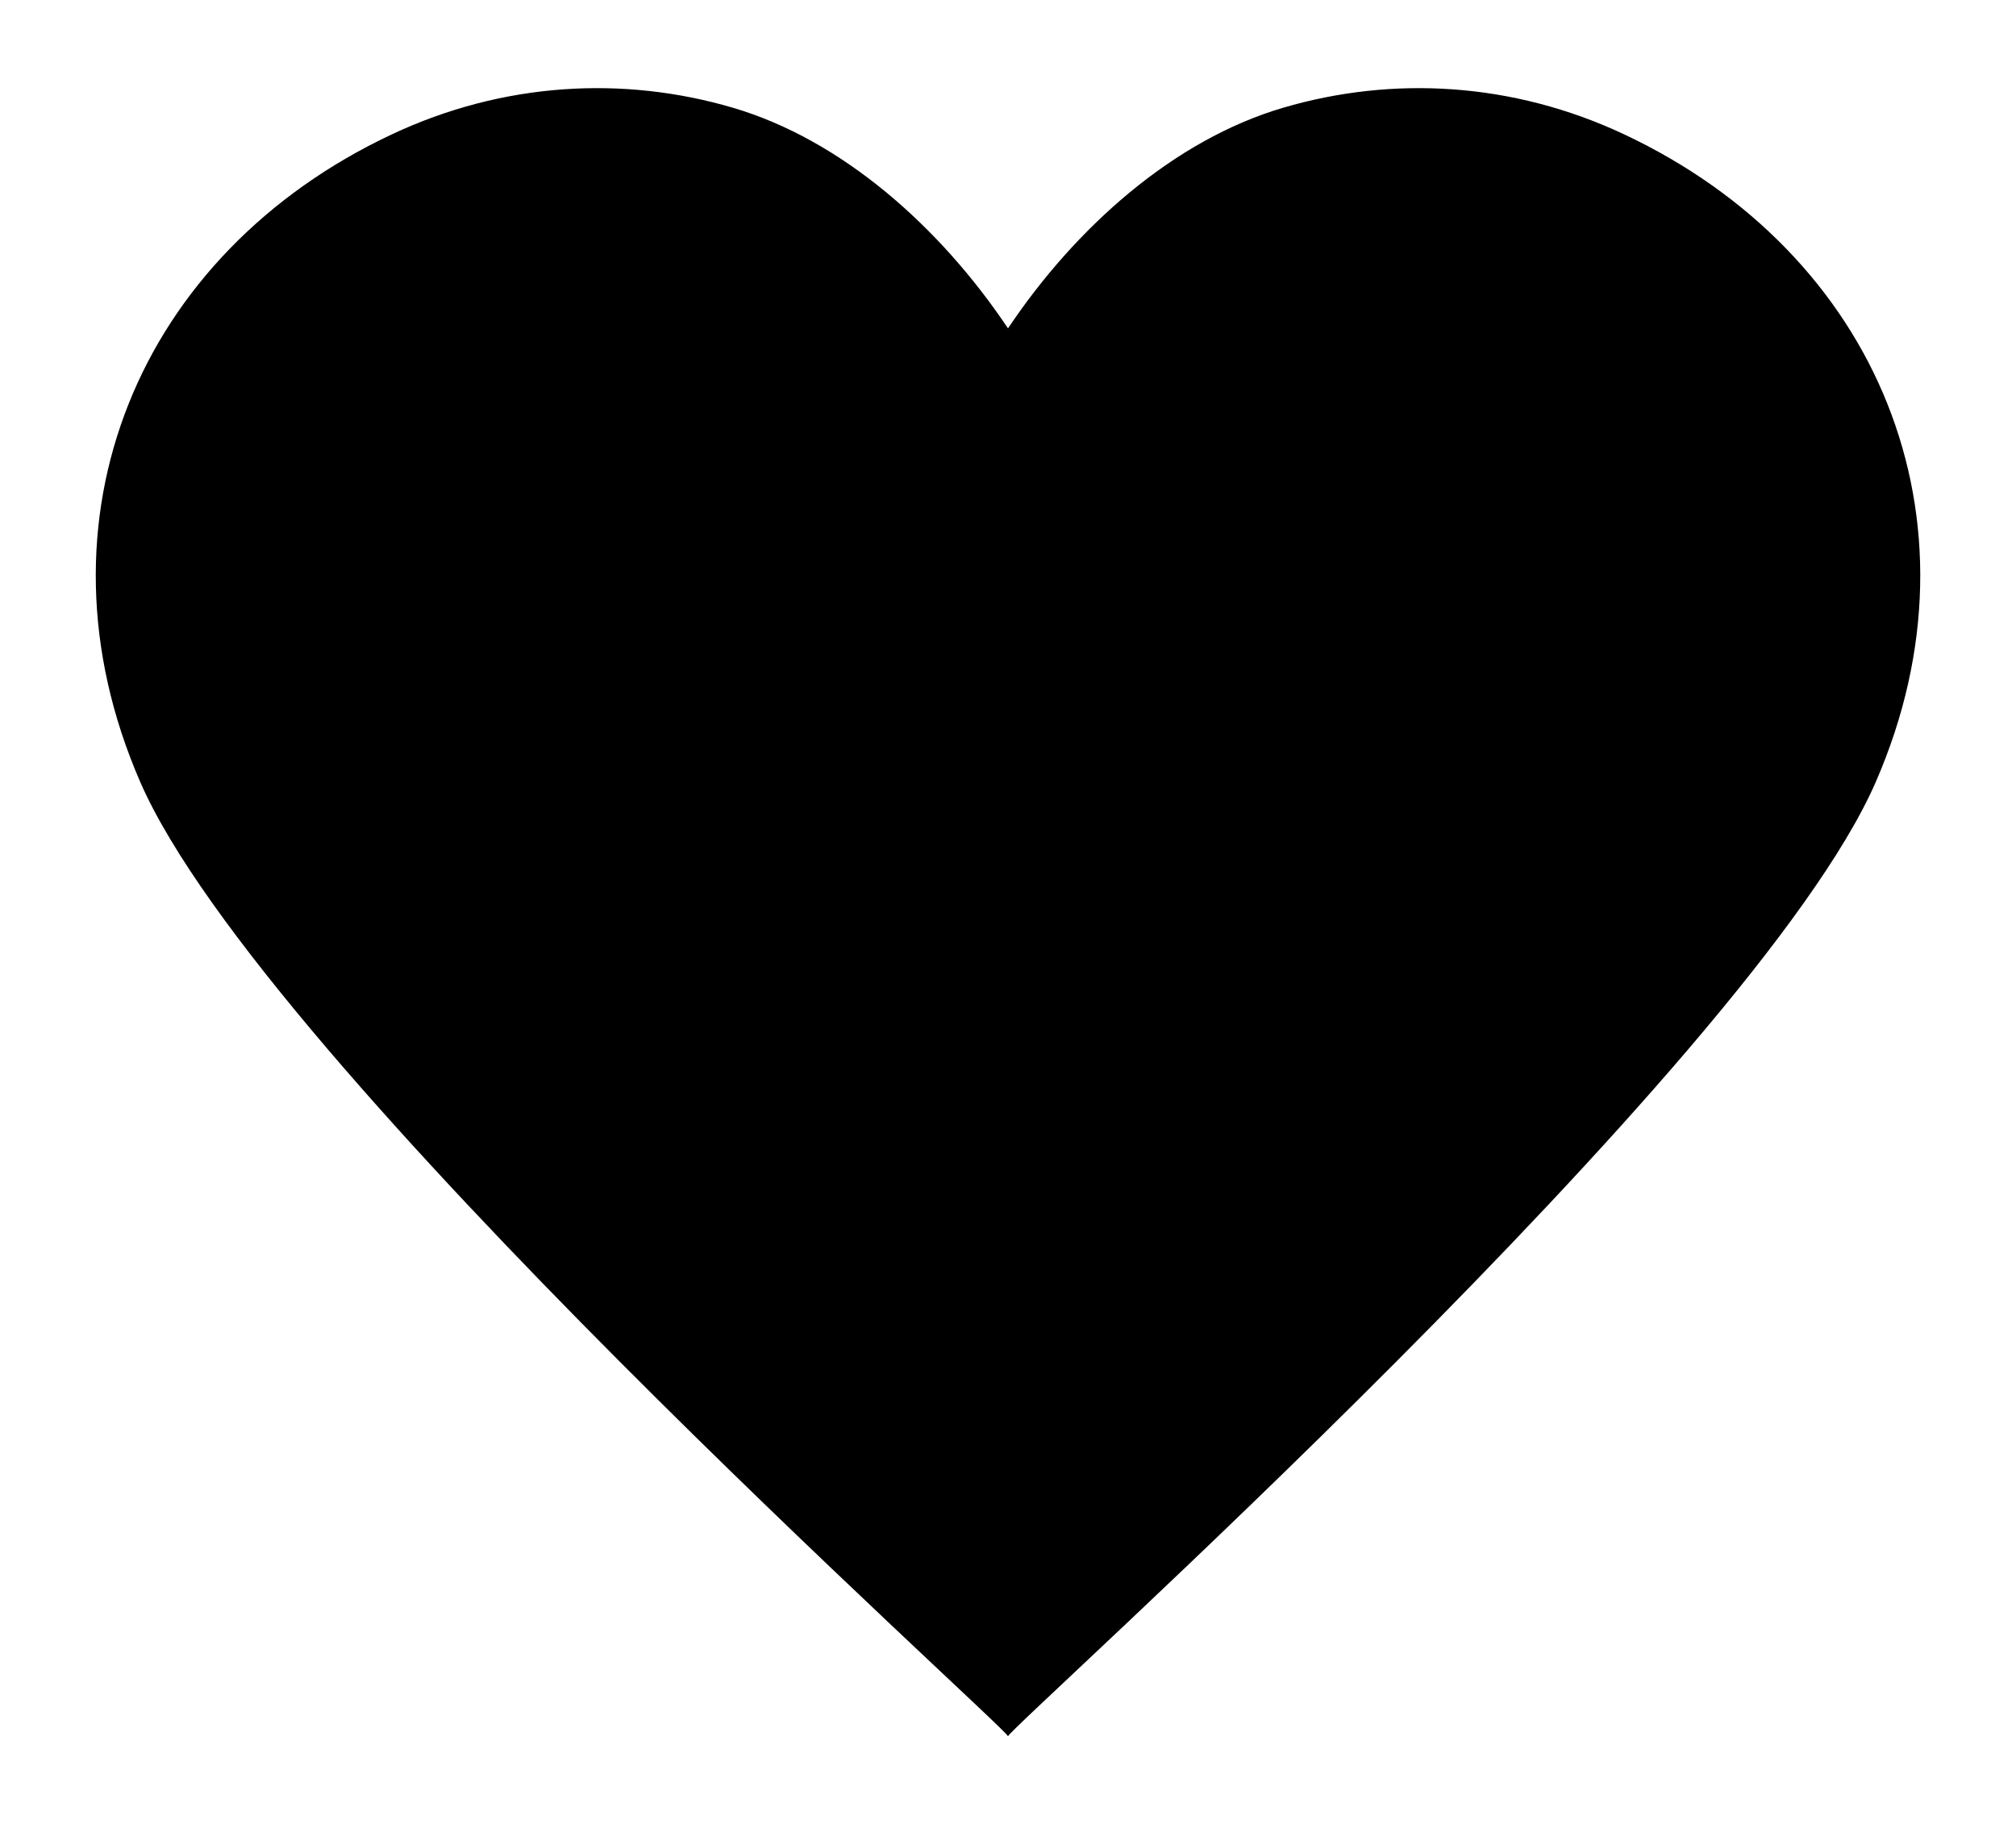 <?xml version="1.0" ?>
<svg xmlns="http://www.w3.org/2000/svg" xmlns:a="http://ns.adobe.com/AdobeSVGViewerExtensions/3.0/" xmlns:ev="http://www.w3.org/2001/xml-events" xmlns:xlink="http://www.w3.org/1999/xlink" baseProfile="full" enable-background="new 0 -4.831 100 100" height="543px" overflow="visible" version="1.1" viewBox="0 -4.831 100 100" width="600px" x="0px" xml:space="preserve" y="0px">
	<defs/>
	<path d="M 98.2,17.305 C 95.707,11.053 90.705,5.795 83.784,2.539 C 77.667,-0.34 71.076,-0.686 65.085,1.073 C 59.096,2.832 53.71,7.626 50.0,13.168 C 46.291,7.626 40.905,2.832 34.916,1.073 C 28.927,-0.686 22.334,-0.34 16.217,2.539 C 9.297,5.794 4.295,11.053 1.801,17.305 C -0.692,23.557 -0.703,30.816 2.439,38.035 C 9.161,53.477 49.787,89.719 50.0,90.338 C 50.213,89.719 90.84,53.477 97.561,38.035 C 100.705,30.815 100.693,23.557 98.2,17.305" fill="#000000"/>
</svg>
